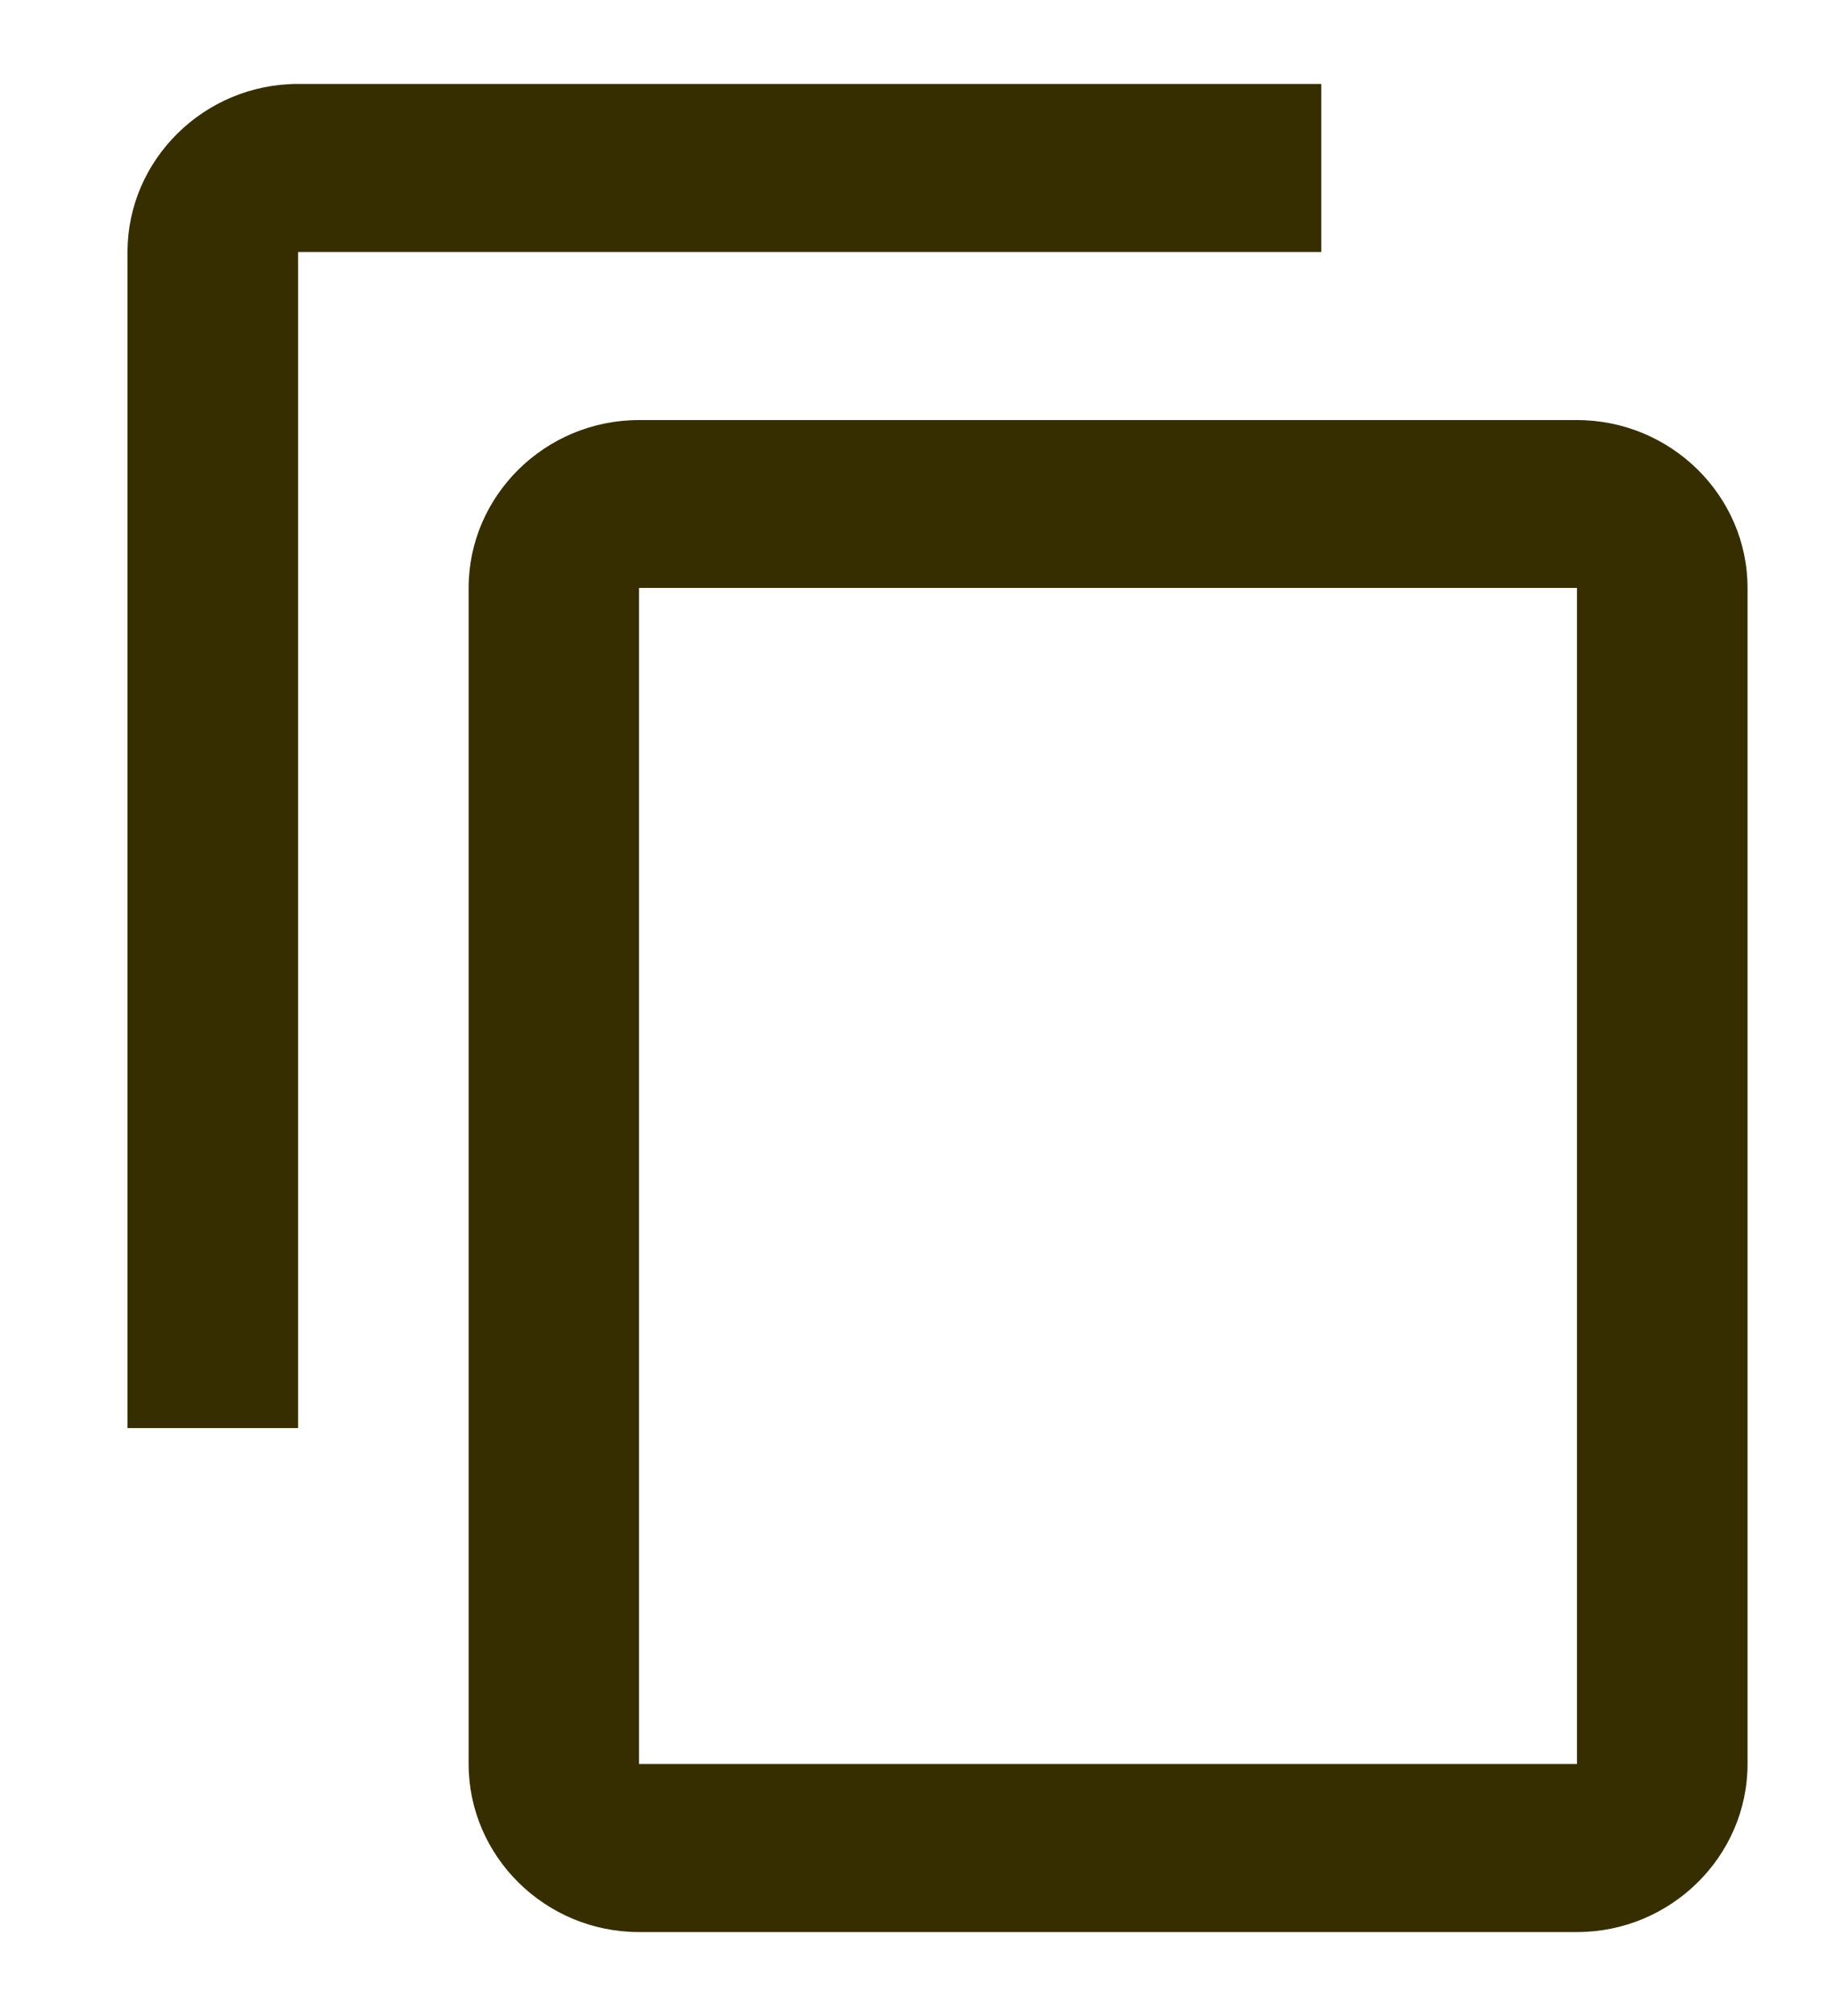 <svg width="10" height="11" viewBox="0 0 10 11" fill="none" xmlns="http://www.w3.org/2000/svg">
<path d="M7.212 0.458H1.627C1.115 0.458 0.696 0.871 0.696 1.375V7.792H1.627V1.375H7.212V0.458ZM8.608 2.292H3.488C2.976 2.292 2.558 2.704 2.558 3.208V9.625C2.558 10.129 2.976 10.542 3.488 10.542H8.608C9.12 10.542 9.539 10.129 9.539 9.625V3.208C9.539 2.704 9.12 2.292 8.608 2.292ZM8.608 9.625H3.488V3.208H8.608V9.625Z" fill="#362E00"/>
</svg>
